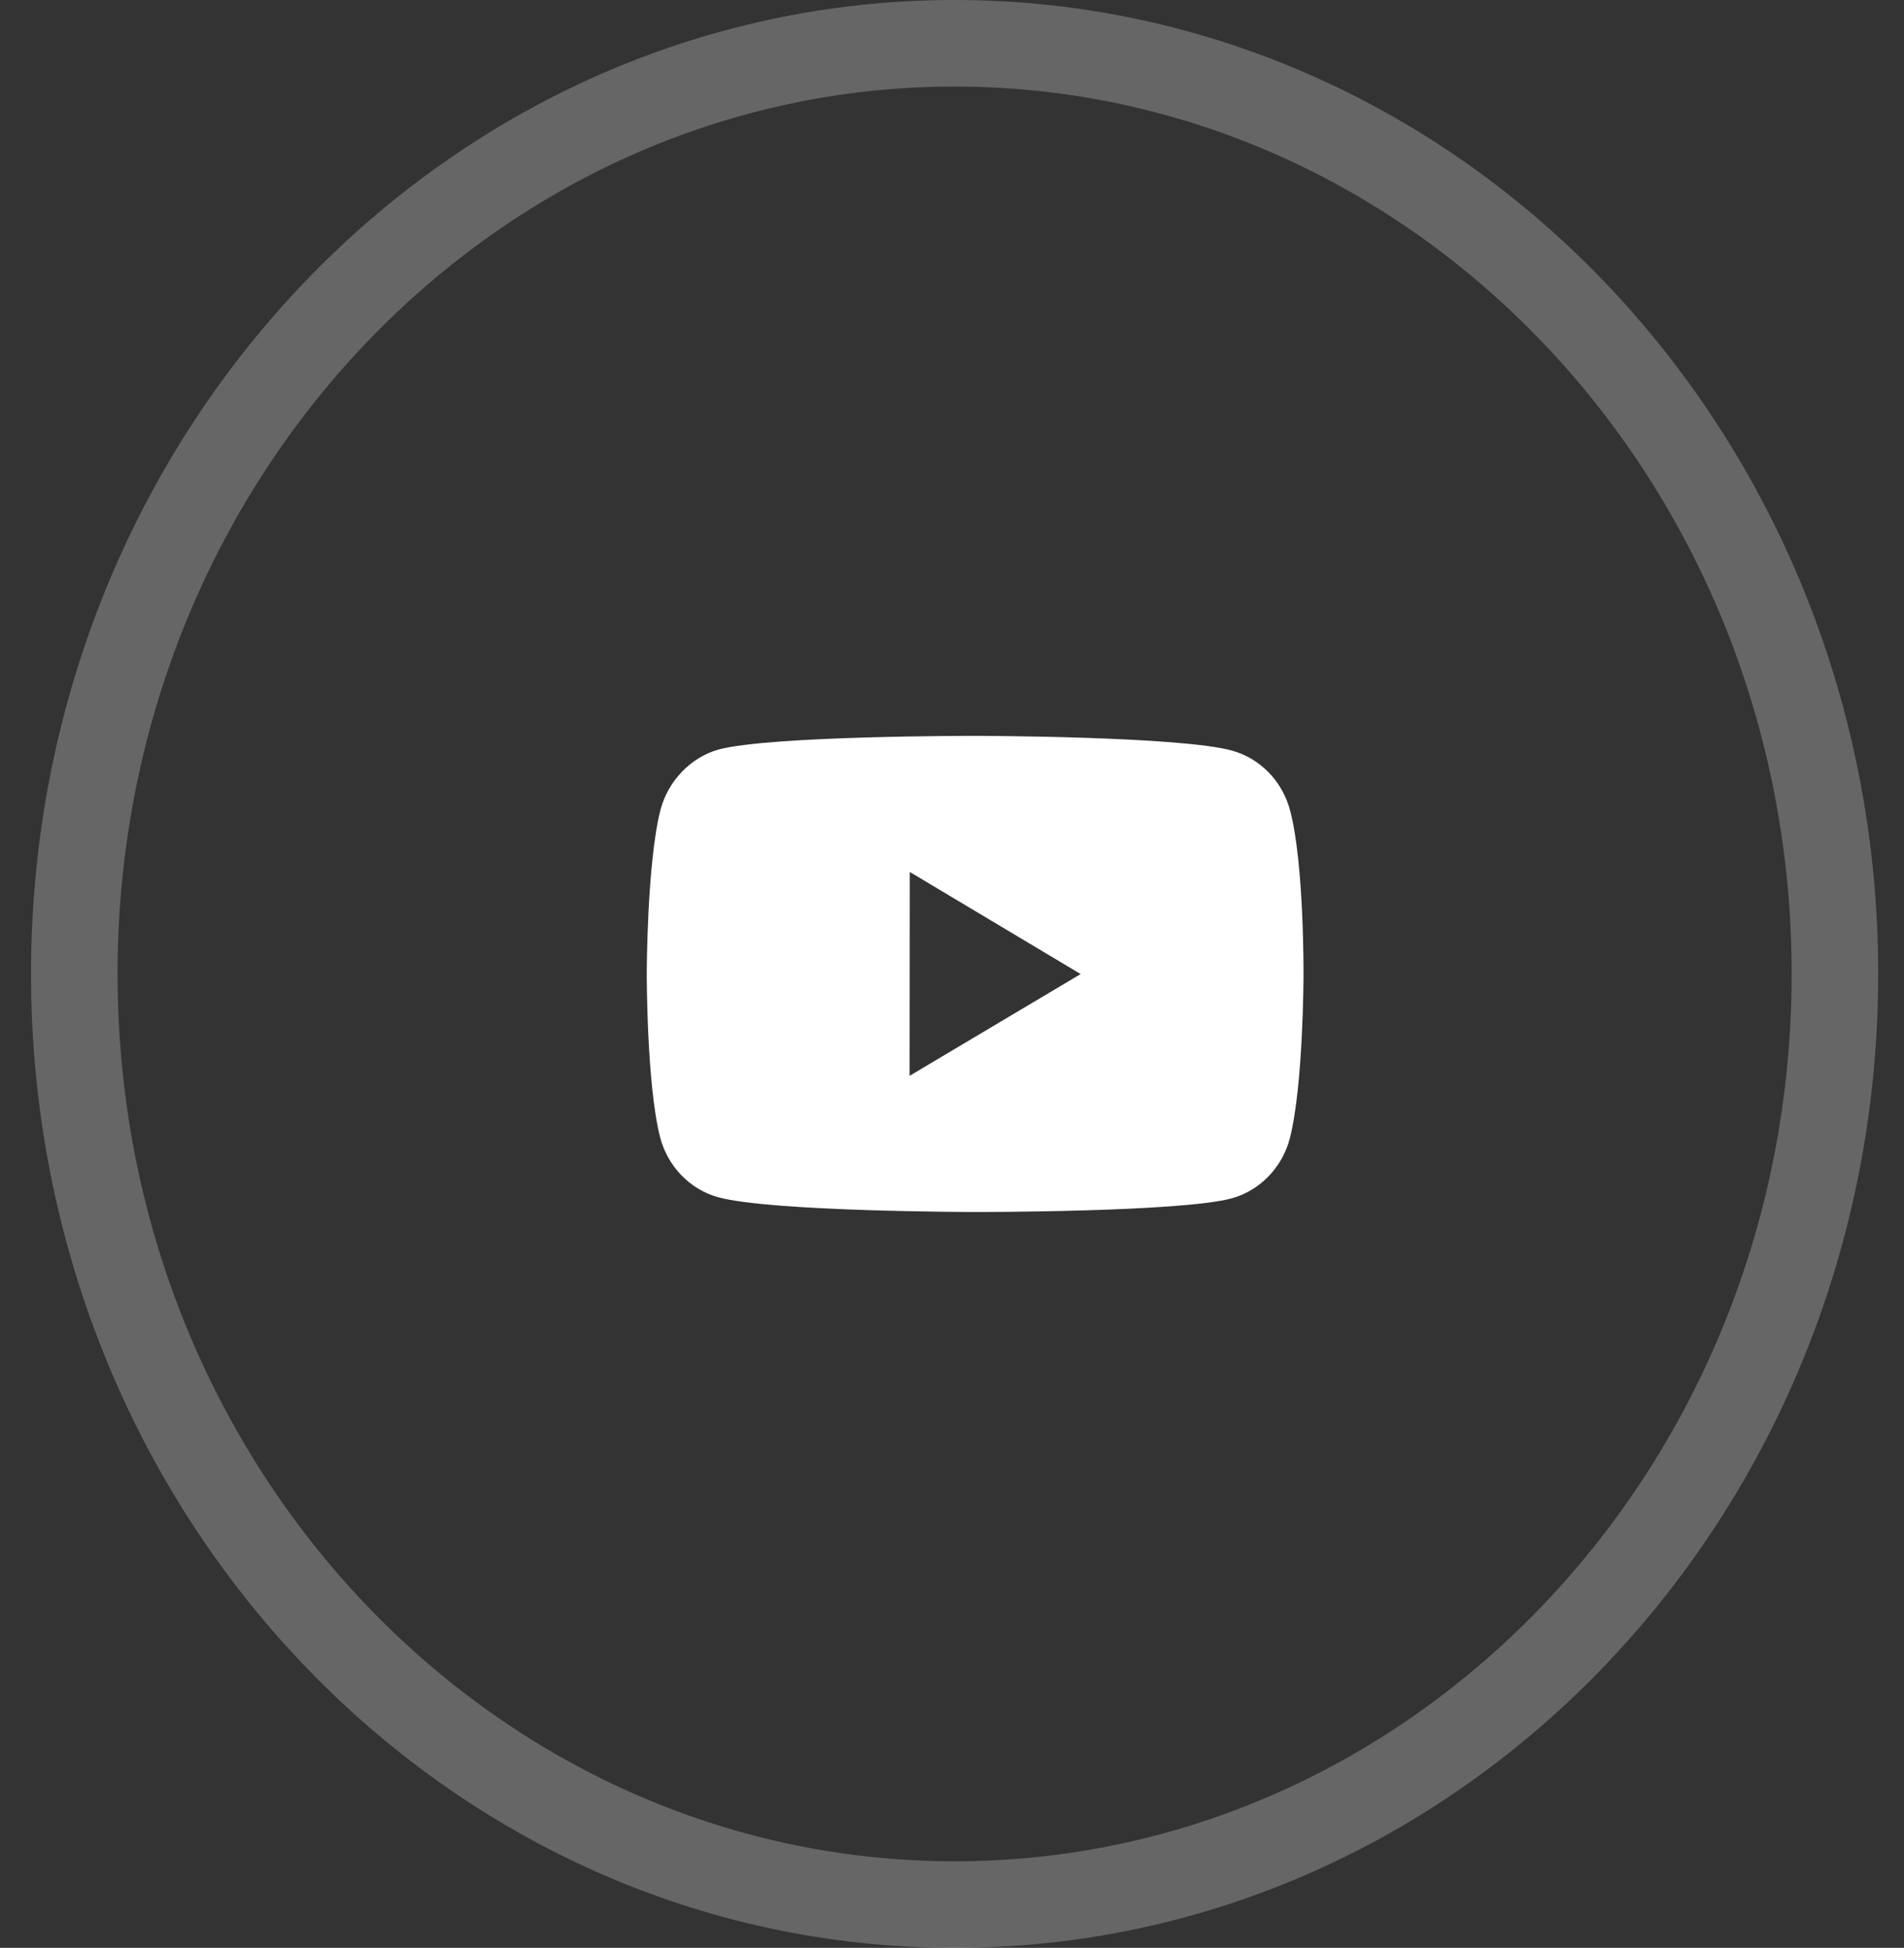 <svg width="44" height="45" viewBox="0 0 44 45" fill="none" xmlns="http://www.w3.org/2000/svg">
<rect x="0" y="0" width="44" height="45" fill="#333333" stroke="none"/>
<path opacity="0.25" d="M42.404 22.5C42.404 34.425 33.247 44 22.06 44C10.874 44 1.717 34.425 1.717 22.5C1.717 10.575 10.874 1 22.06 1C33.247 1 42.404 10.575 42.404 22.5Z" stroke="white" stroke-width="2"/>
<path fill-rule="evenodd" clip-rule="evenodd" d="M28.479 17.343C29.128 17.524 29.64 18.056 29.815 18.73C30.139 19.959 30.123 22.522 30.123 22.522C30.123 22.522 30.121 25.071 29.807 26.3C29.631 26.972 29.116 27.503 28.467 27.684C27.28 28.006 22.529 28 22.529 28C22.529 28 17.79 27.994 16.591 27.657C15.94 27.476 15.428 26.944 15.254 26.271C14.943 25.055 14.946 22.492 14.946 22.492C14.946 22.492 14.949 19.942 15.262 18.713C15.438 18.04 15.964 17.497 16.601 17.317C17.79 16.994 22.54 17 22.54 17C22.54 17 27.291 17.006 28.479 17.343ZM21.024 20.144L21.02 24.854L24.973 22.503L21.024 20.144Z" fill="white"/>
</svg>
